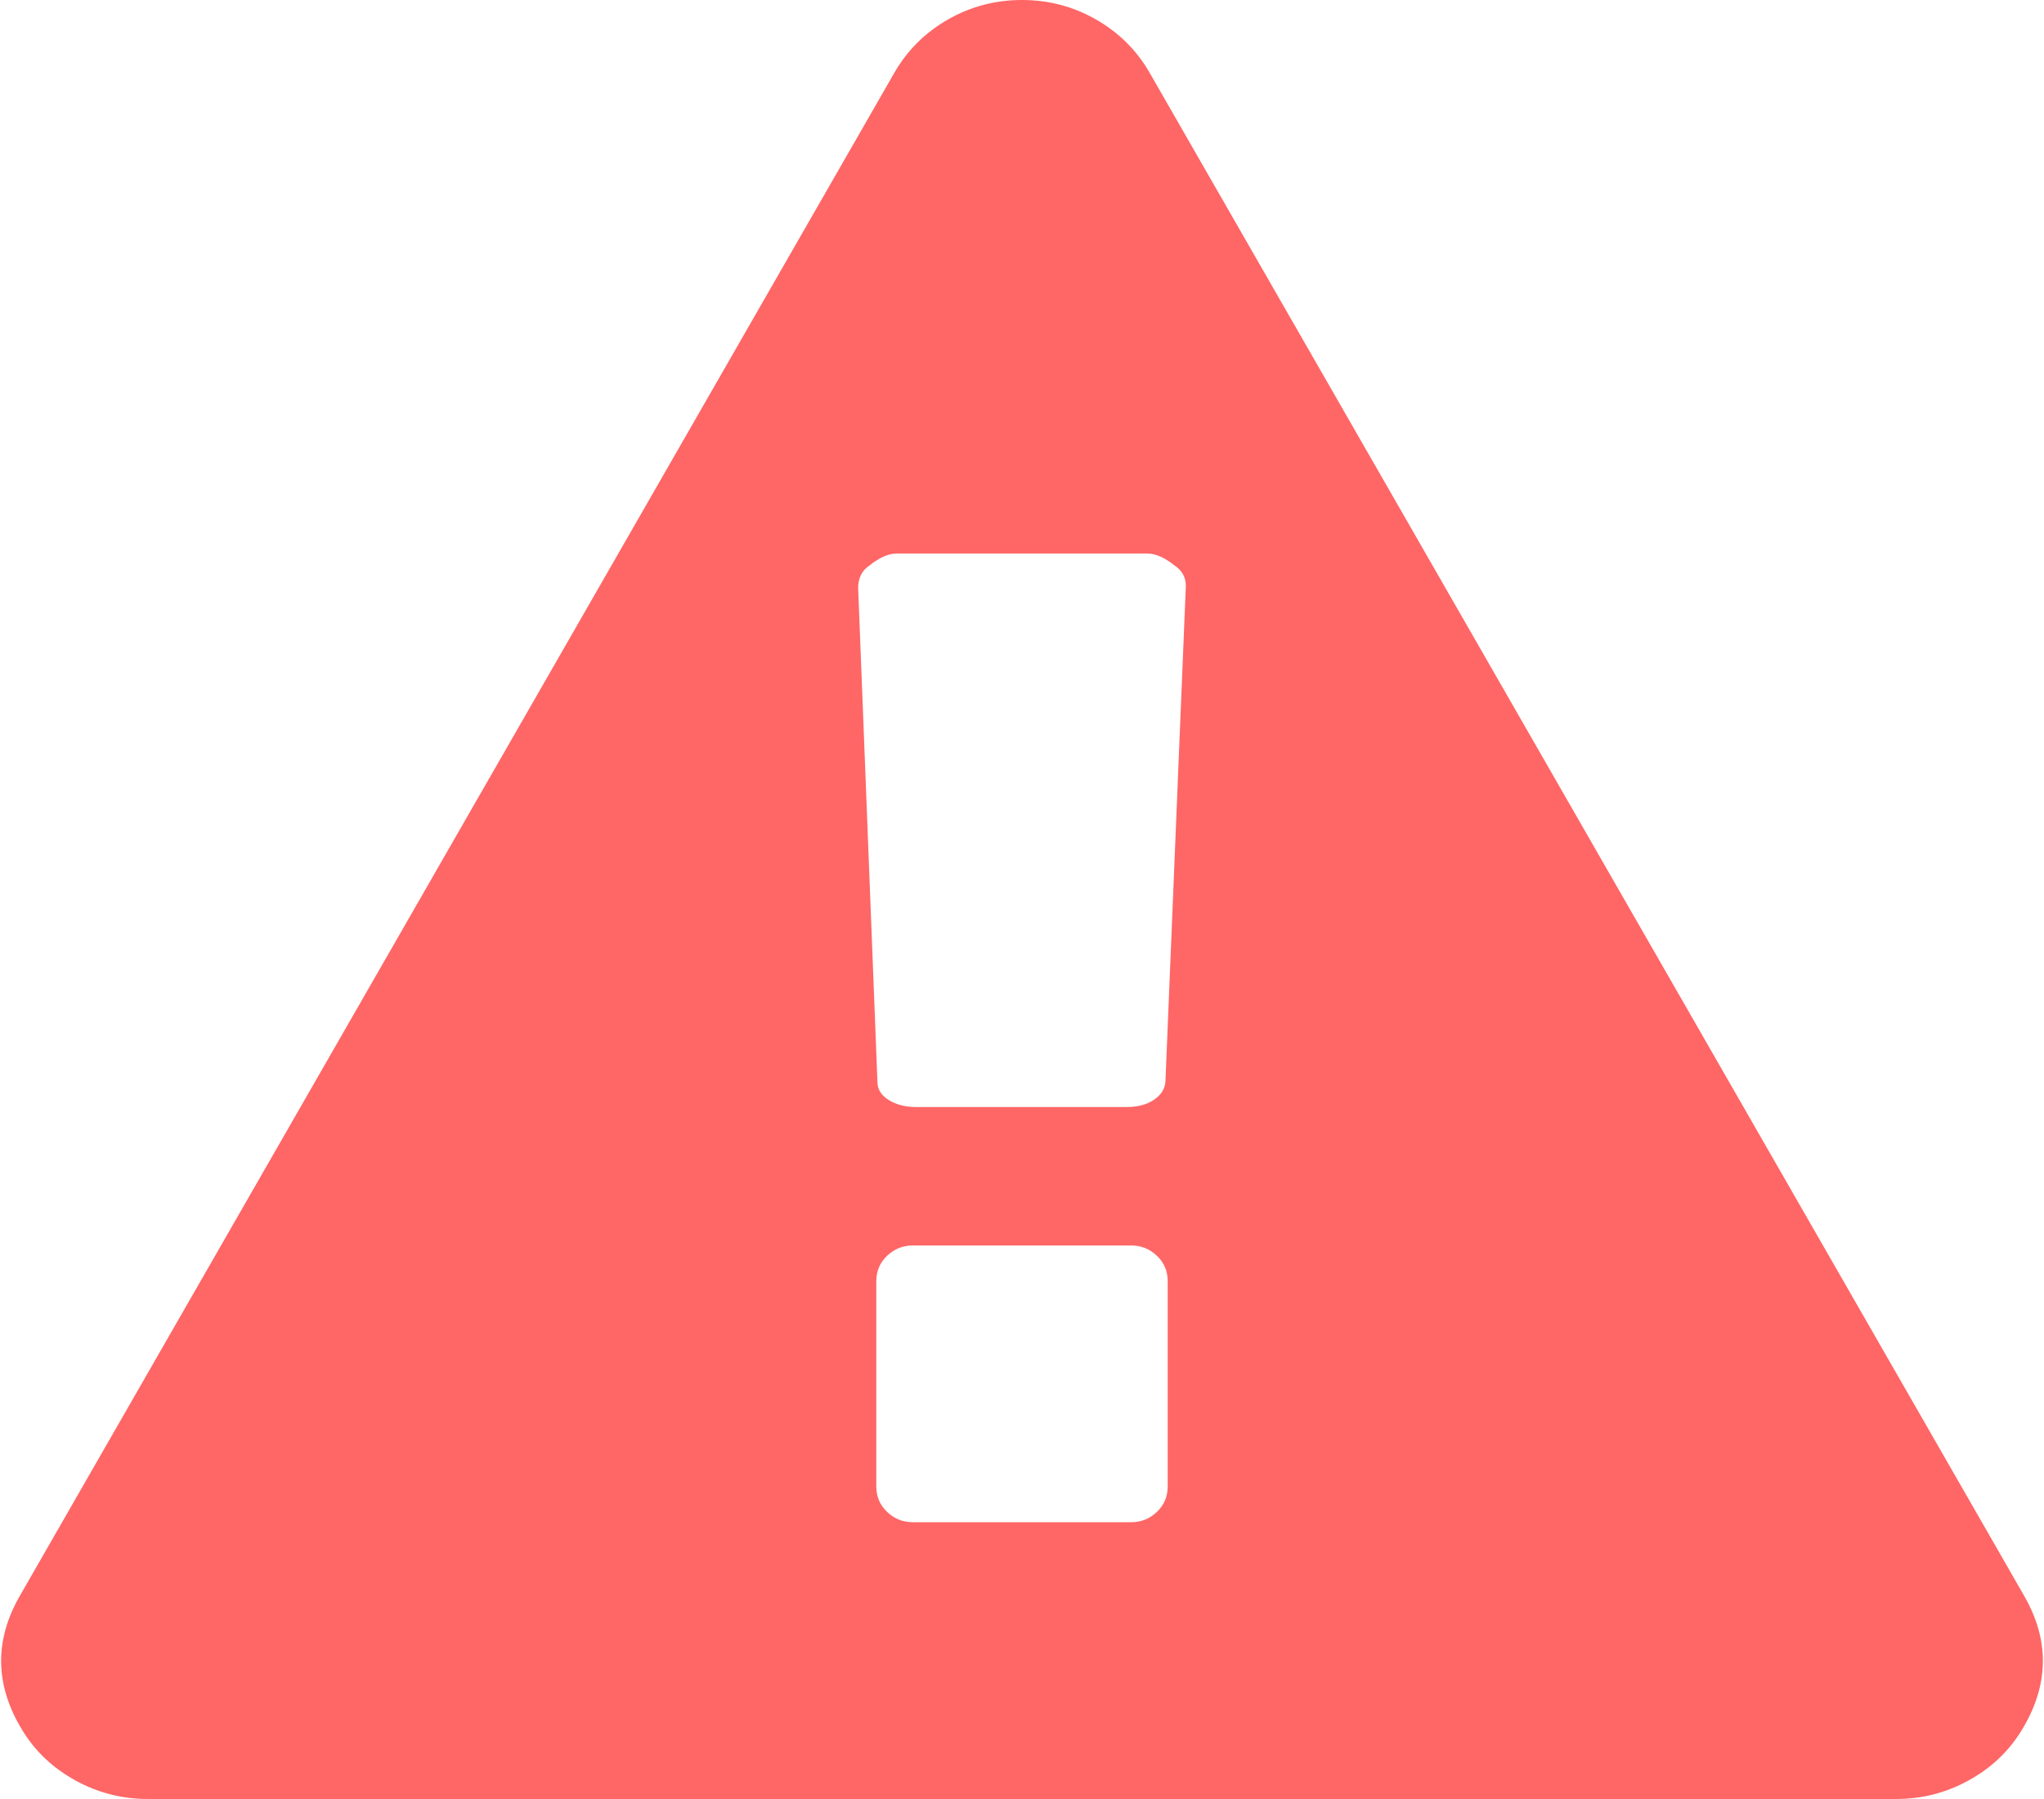﻿<?xml version="1.0" encoding="utf-8"?>
<svg version="1.1" xmlns:xlink="http://www.w3.org/1999/xlink" width="25px" height="22px" xmlns="http://www.w3.org/2000/svg">
  <g transform="matrix(1 0 0 1 -102 -238 )">
    <path d="M 14.149 18.49  C 14.238 18.406  14.282 18.302  14.282 18.179  L 14.282 15.667  C 14.282 15.544  14.238 15.44  14.149 15.356  C 14.061 15.273  13.957 15.231  13.836 15.231  L 11.164 15.231  C 11.043 15.231  10.939 15.273  10.851 15.356  C 10.762 15.44  10.718 15.544  10.718 15.667  L 10.718 18.179  C 10.718 18.302  10.762 18.406  10.851 18.49  C 10.939 18.574  11.043 18.615  11.164 18.615  L 13.836 18.615  C 13.957 18.615  14.061 18.574  14.149 18.49  Z M 14.108 13.453  C 14.196 13.395  14.245 13.323  14.254 13.234  L 14.504 7.166  C 14.504 7.06  14.458 6.976  14.365 6.915  C 14.245 6.818  14.133 6.769  14.031 6.769  L 10.969 6.769  C 10.867 6.769  10.755 6.818  10.635 6.915  C 10.542 6.976  10.496 7.069  10.496 7.192  L 10.732 13.234  C 10.732 13.323  10.779 13.395  10.871 13.453  C 10.964 13.51  11.076 13.538  11.205 13.538  L 13.781 13.538  C 13.911 13.538  14.02 13.51  14.108 13.453  Z M 13.405 0.238  C 13.683 0.397  13.901 0.613  14.059 0.886  L 24.749 19.501  C 25.074 20.056  25.065 20.612  24.722 21.167  C 24.564 21.423  24.348 21.625  24.074 21.775  C 23.801 21.925  23.506 22  23.19 22  L 1.81 22  C 1.494 22  1.199 21.925  0.926 21.775  C 0.652 21.625  0.436 21.423  0.278 21.167  C -0.065 20.612  -0.074 20.056  0.251 19.501  L 10.941 0.886  C 11.099 0.613  11.317 0.397  11.595 0.238  C 11.874 0.079  12.175 0  12.5 0  C 12.825 0  13.126 0.079  13.405 0.238  Z " fill-rule="nonzero" fill="#ff6666" stroke="none" transform="matrix(1 0 0 1 102 238 )" />
  </g>
</svg>